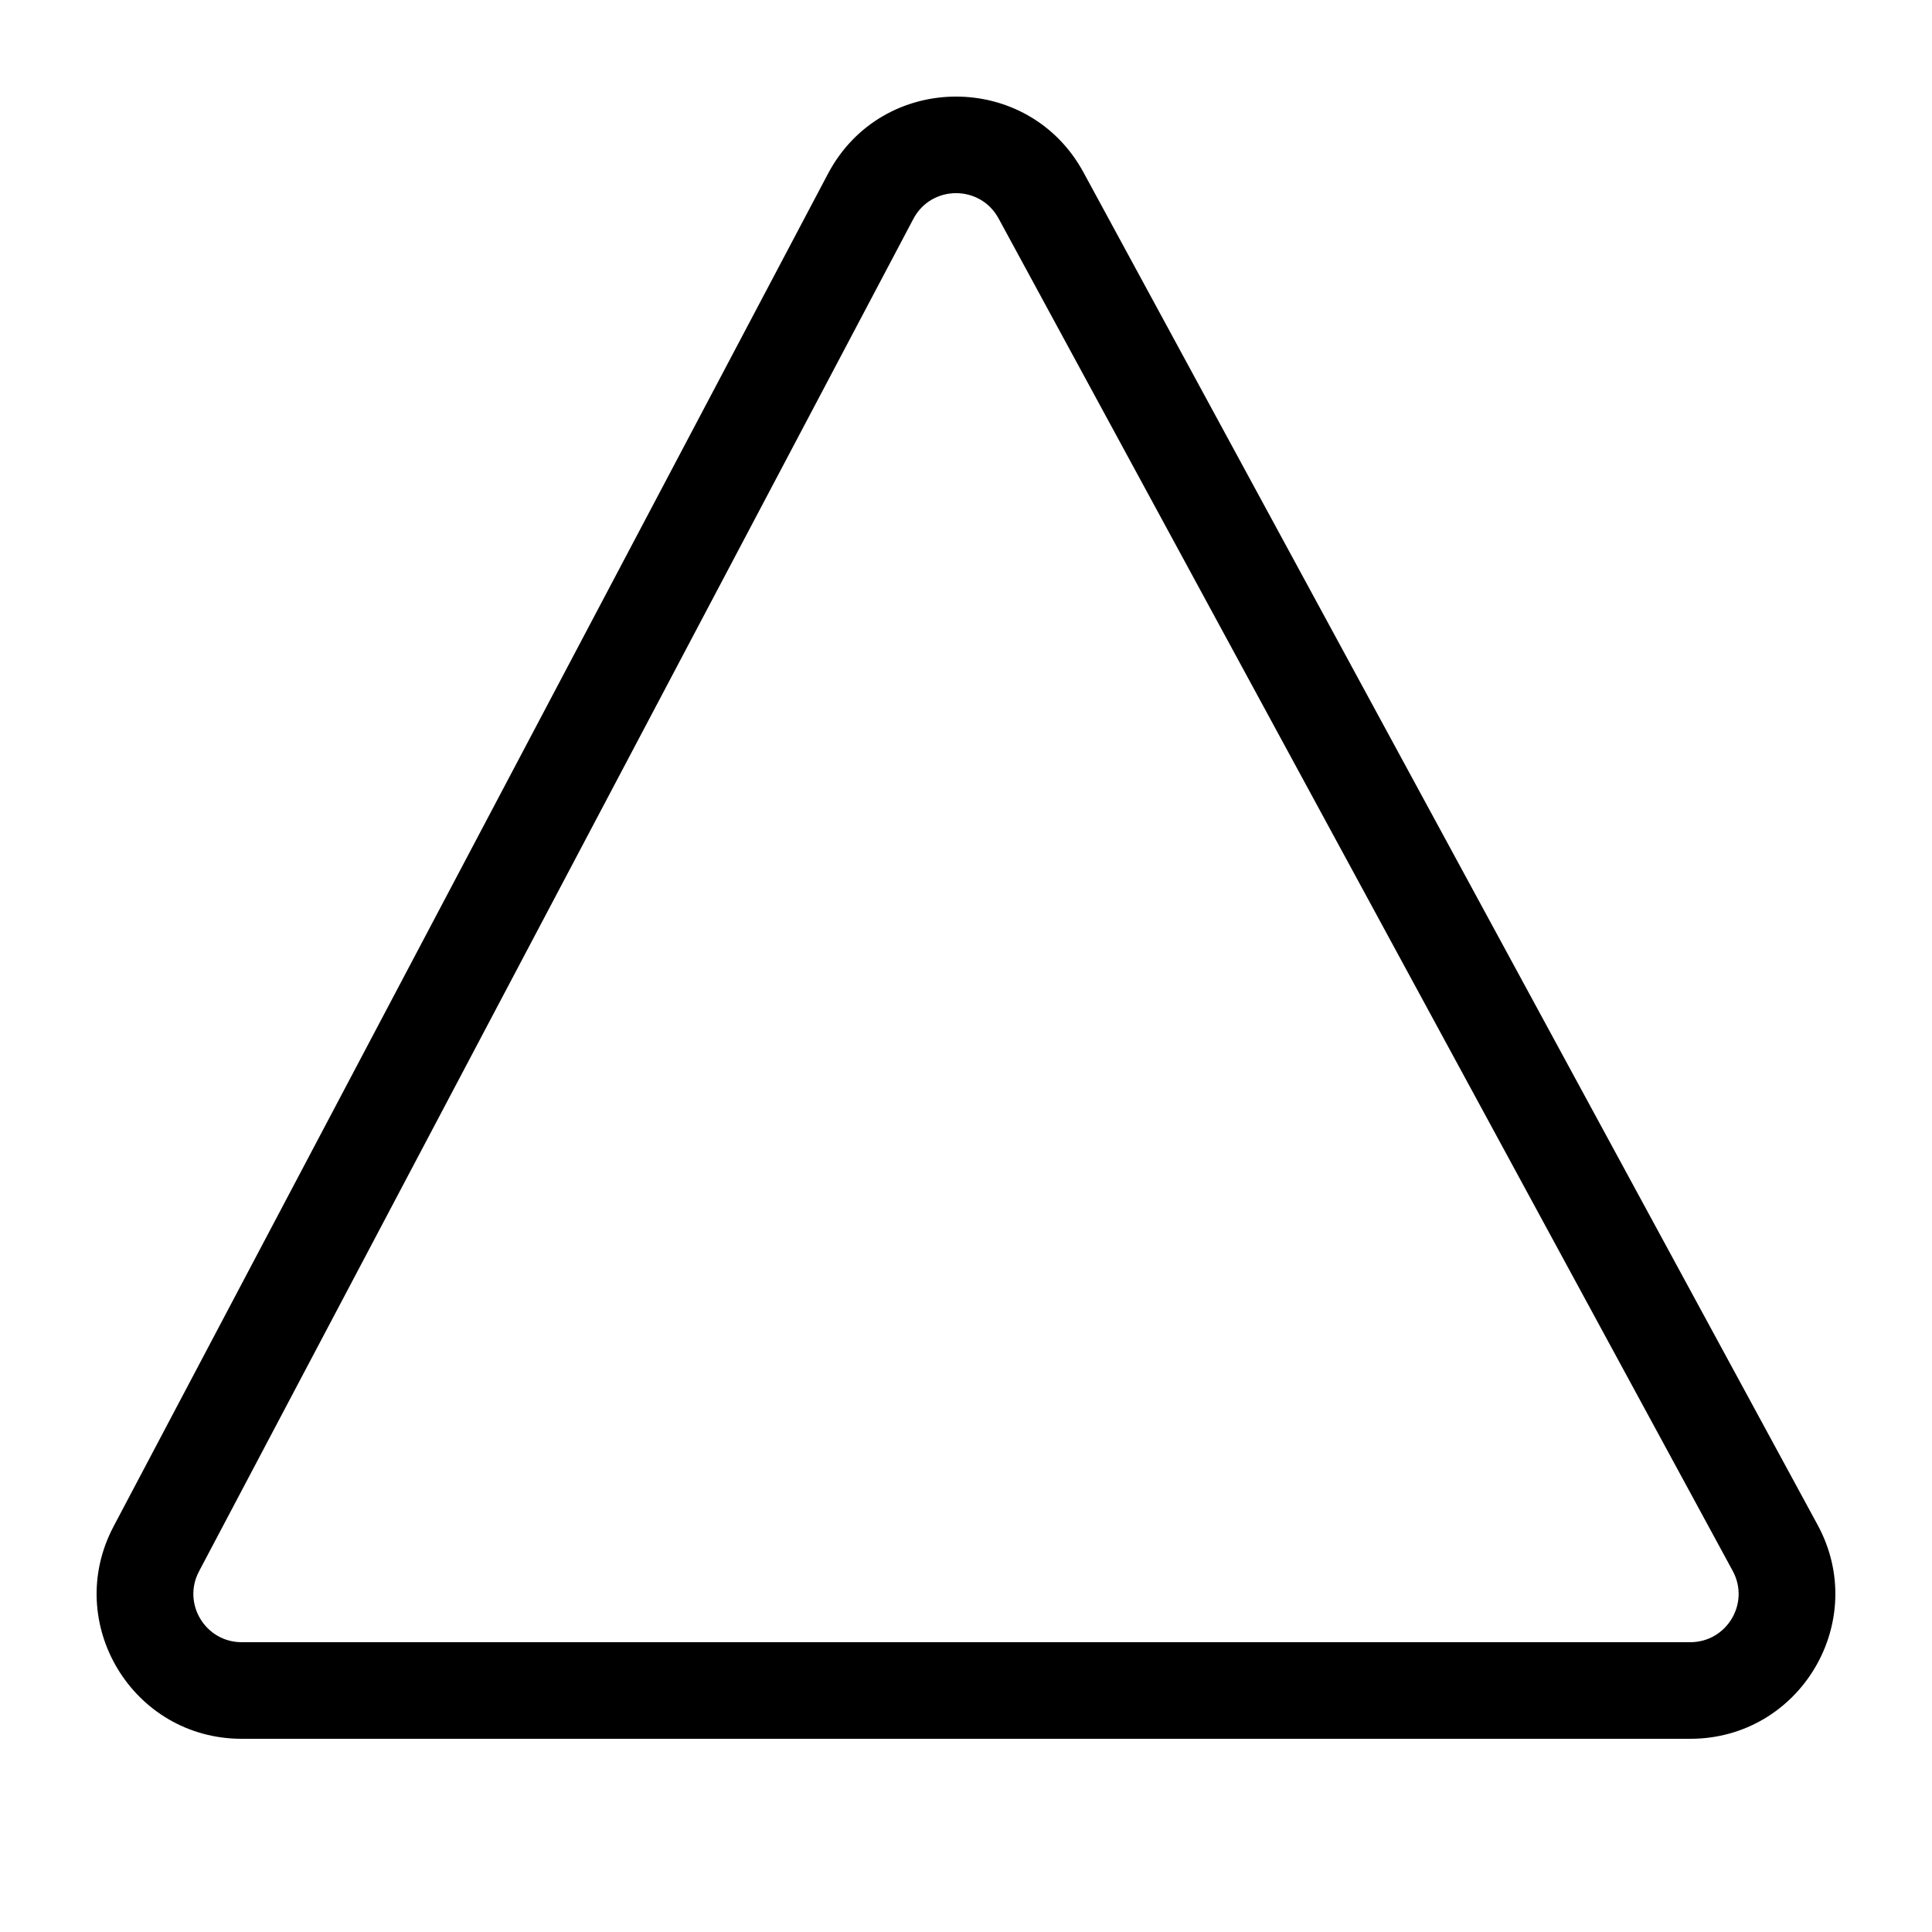 <svg viewBox="0 0 20 20" fill="none" xmlns="http://www.w3.org/2000/svg">
<path d="M2.502 18C1.372 18 0.648 16.799 1.176 15.801L8.571 1.799C9.13 0.74 10.644 0.732 11.216 1.784L18.816 15.786C19.358 16.785 18.635 18 17.497 18H2.502ZM2.06 16.267C1.884 16.6 2.126 17 2.502 17L17.497 17C17.877 17 18.118 16.595 17.937 16.262L10.337 2.261C10.146 1.91 9.641 1.913 9.455 2.266L2.06 16.267Z" fill="currentColor"/>
</svg>
